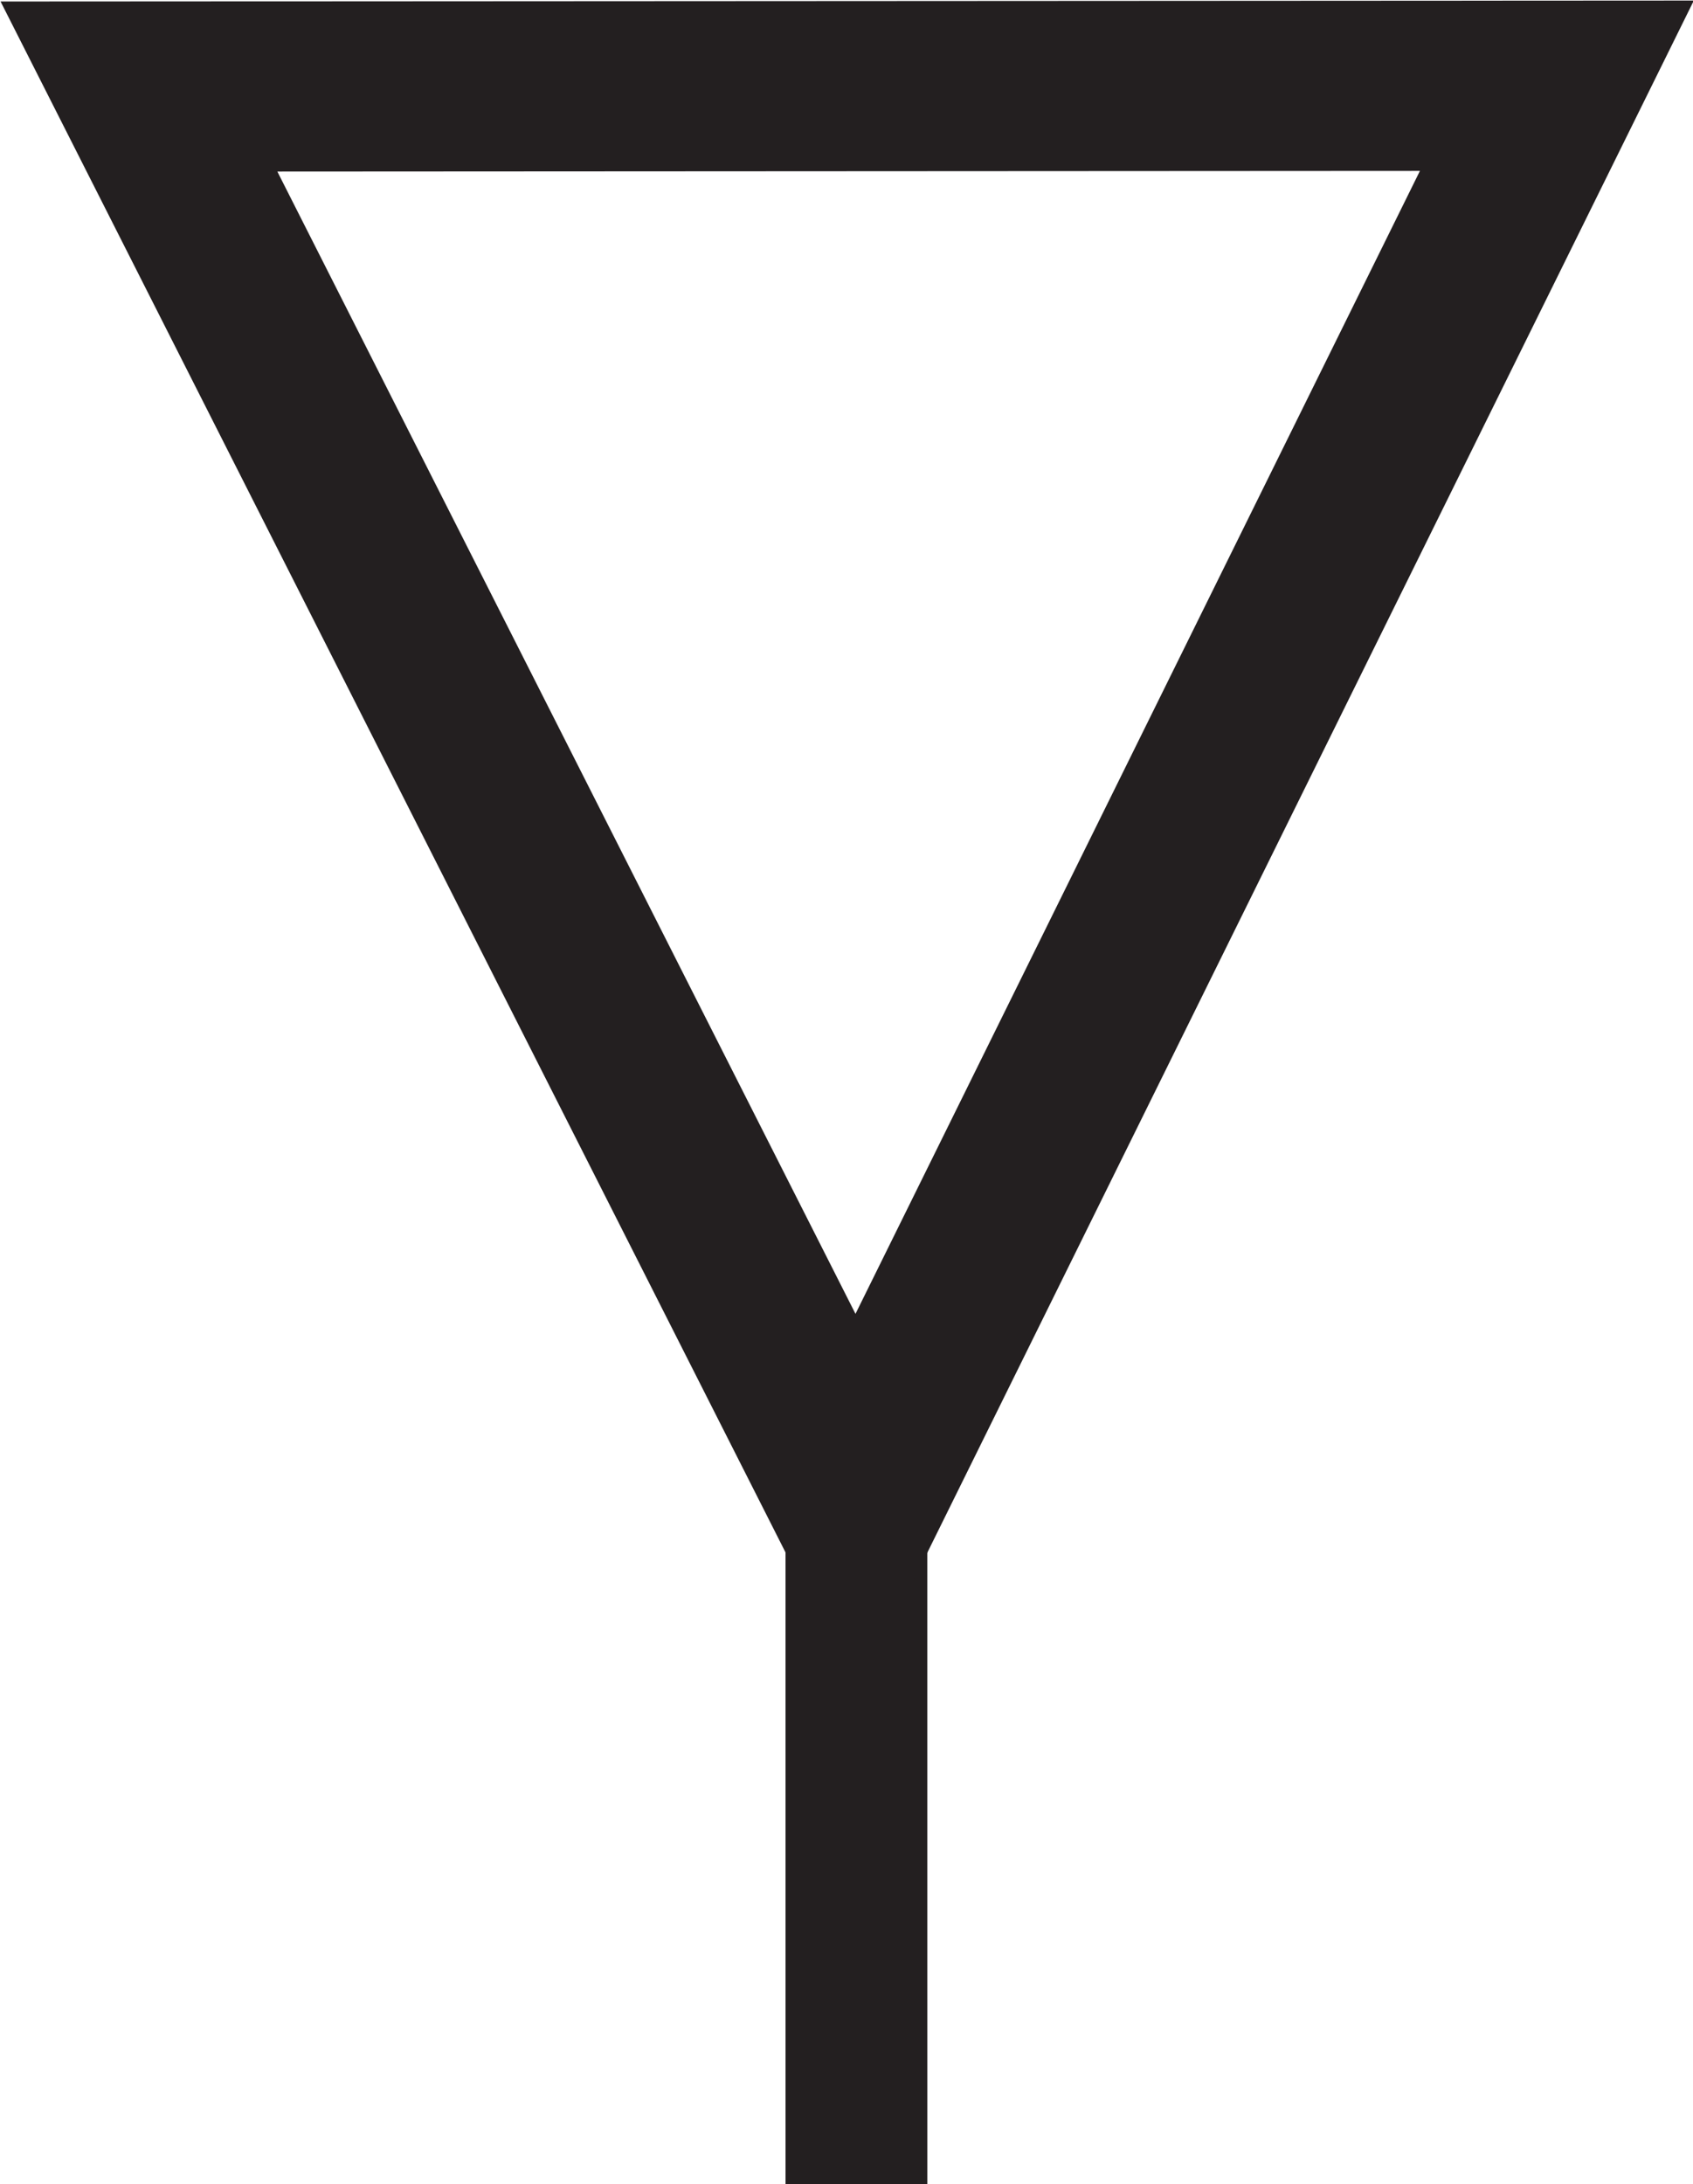 <?xml version="1.0" encoding="UTF-8"?>
<svg width="1.194mm" height="1.54mm" version="1.1" viewBox="-.6 -1.54 1.194 1.54" xmlns="http://www.w3.org/2000/svg">
	<path d="m0.004-0.479 1.98e-5 0.479" style="fill:none;stroke-miterlimit:3.864;stroke-width:.1;stroke:#231f20"/>
	<path d="m-0.502-1.479 1-5.606e-4 -0.494 1z" style="fill:none;stroke-width:.12;stroke:#231f20"/>
</svg>
